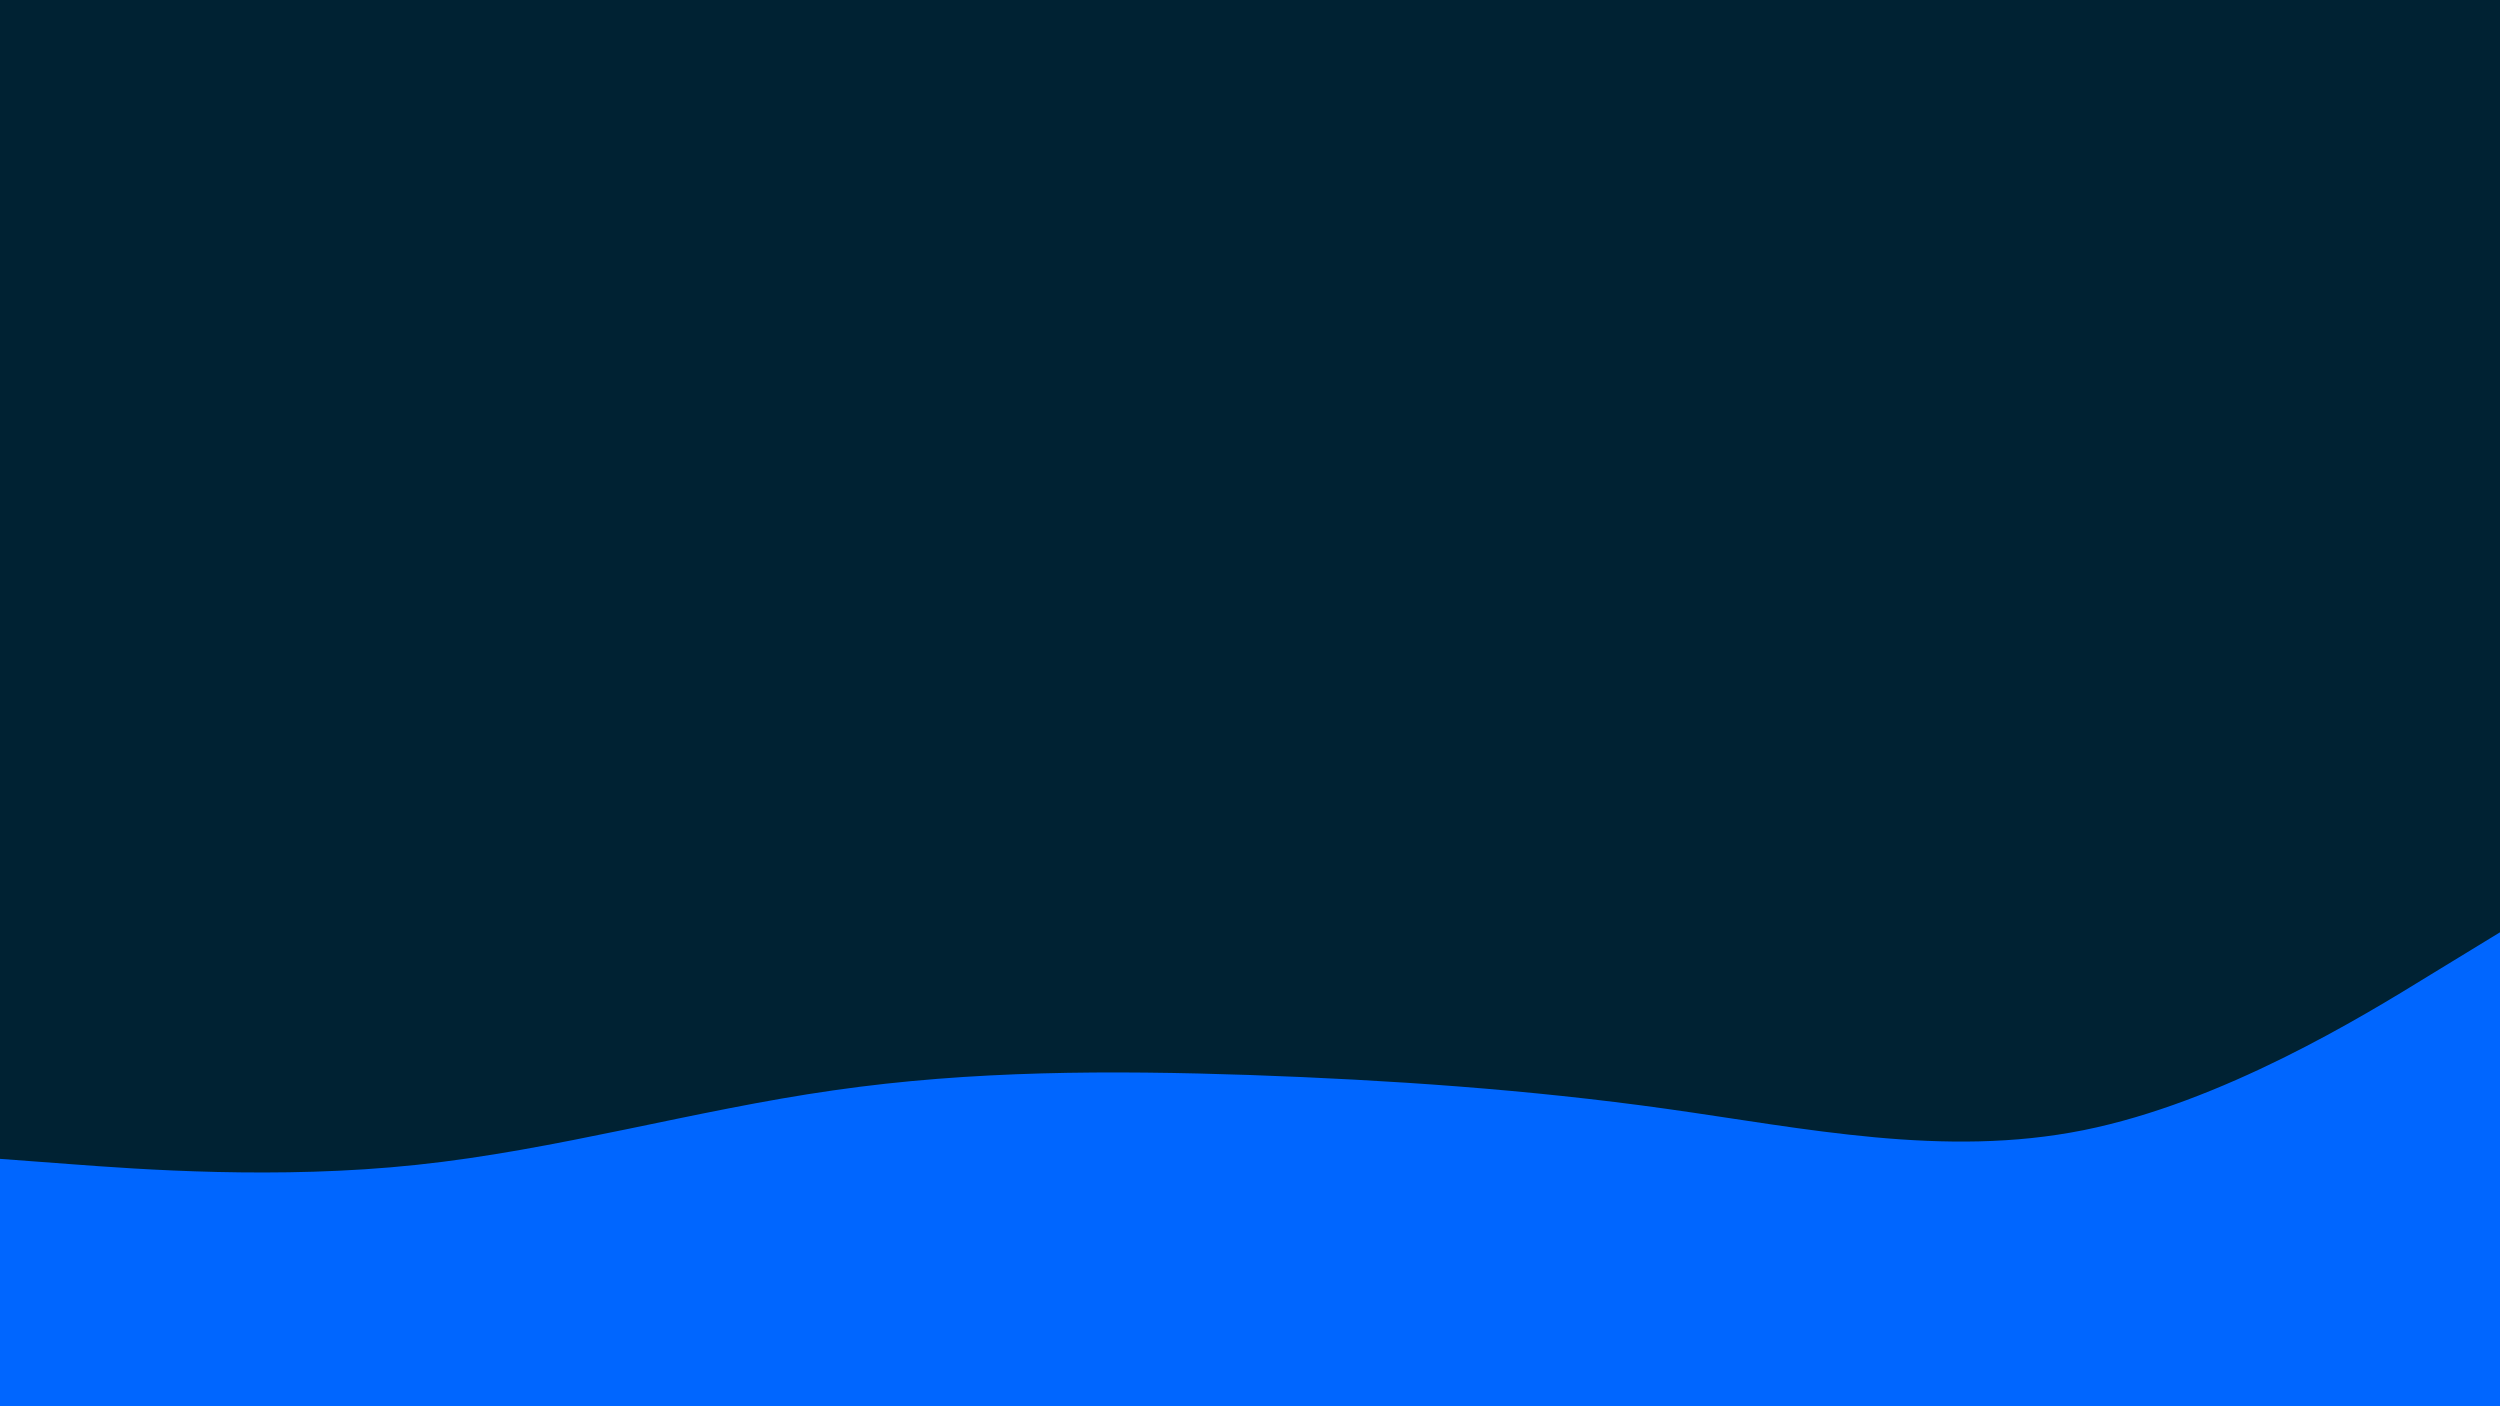 <svg id="visual" viewBox="0 0 960 540" width="960" height="540" xmlns="http://www.w3.org/2000/svg" xmlns:xlink="http://www.w3.org/1999/xlink" version="1.1"><rect x="0" y="0" width="960" height="540" fill="#002233"></rect><path d="M0 445L26.7 447C53.3 449 106.7 453 160 447.3C213.3 441.7 266.7 426.3 320 418.7C373.3 411 426.7 411 480 412.8C533.3 414.7 586.7 418.3 640 425.8C693.3 433.3 746.7 444.7 800 434C853.3 423.3 906.7 390.7 933.3 374.3L960 358L960 541L933.3 541C906.7 541 853.3 541 800 541C746.7 541 693.3 541 640 541C586.7 541 533.3 541 480 541C426.7 541 373.3 541 320 541C266.7 541 213.3 541 160 541C106.7 541 53.3 541 26.7 541L0 541Z" fill="#0066FF" stroke-linecap="round" stroke-linejoin="miter"></path></svg>
